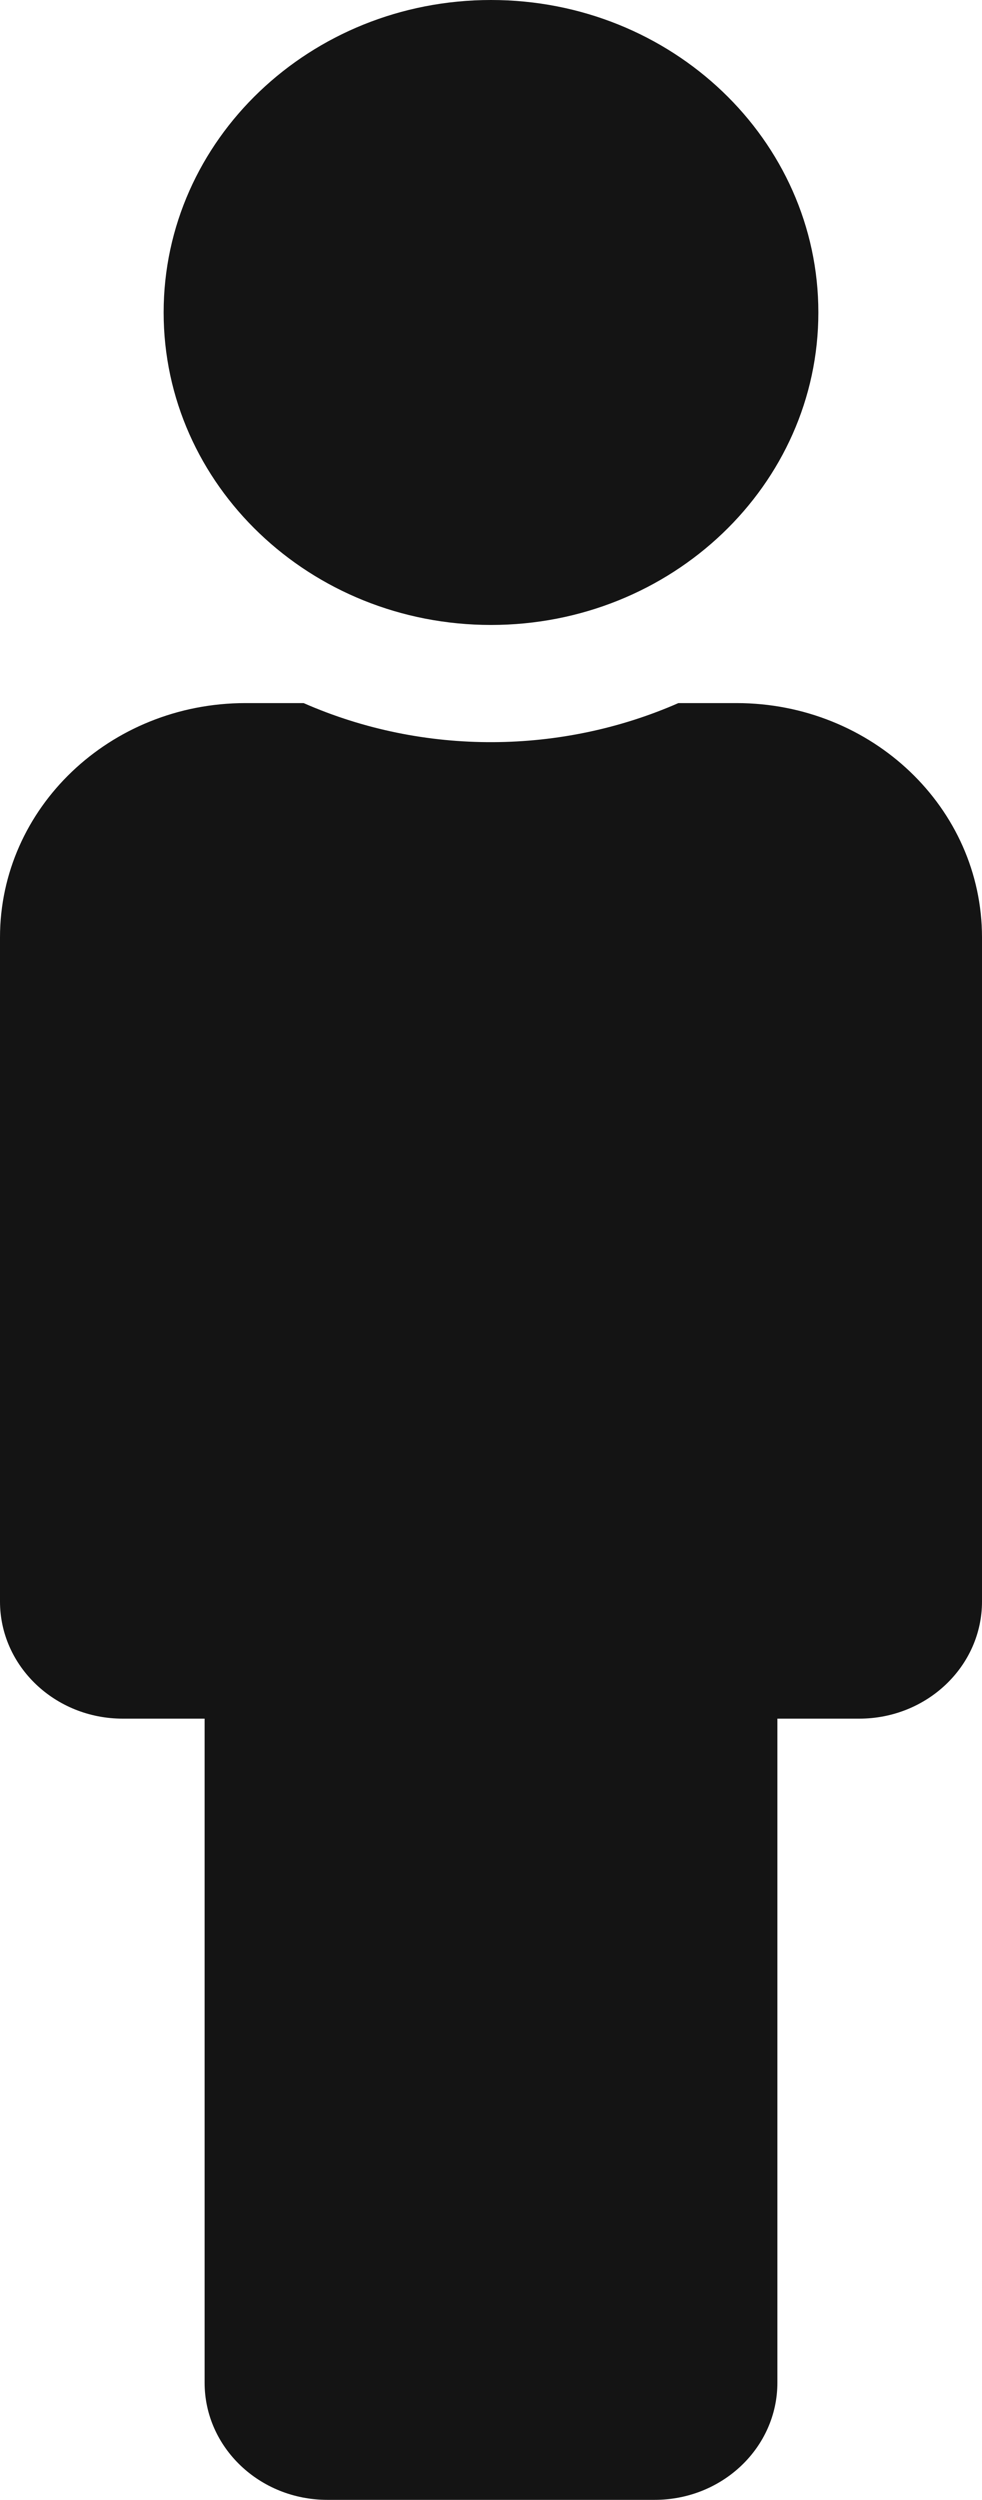 <svg xmlns="http://www.w3.org/2000/svg" width="11" height="28" viewBox="0 0 11 28" fill="none">
<path d="M5.5 0C7.525 0 9.167 1.567 9.167 3.5C9.167 5.433 7.525 7 5.5 7C3.475 7 1.833 5.433 1.833 3.5C1.833 1.567 3.475 0 5.5 0ZM8.25 7.875H7.599C6.298 8.446 4.758 8.471 3.401 7.875H2.75C1.231 7.875 0 9.05 0 10.5V17.938C0 18.662 0.616 19.25 1.375 19.25H2.292V26.688C2.292 27.412 2.907 28 3.667 28H7.333C8.093 28 8.708 27.412 8.708 26.688V19.25H9.625C10.384 19.25 11 18.662 11 17.938V10.5C11 9.05 9.769 7.875 8.25 7.875Z" fill="#141414"/>
</svg>